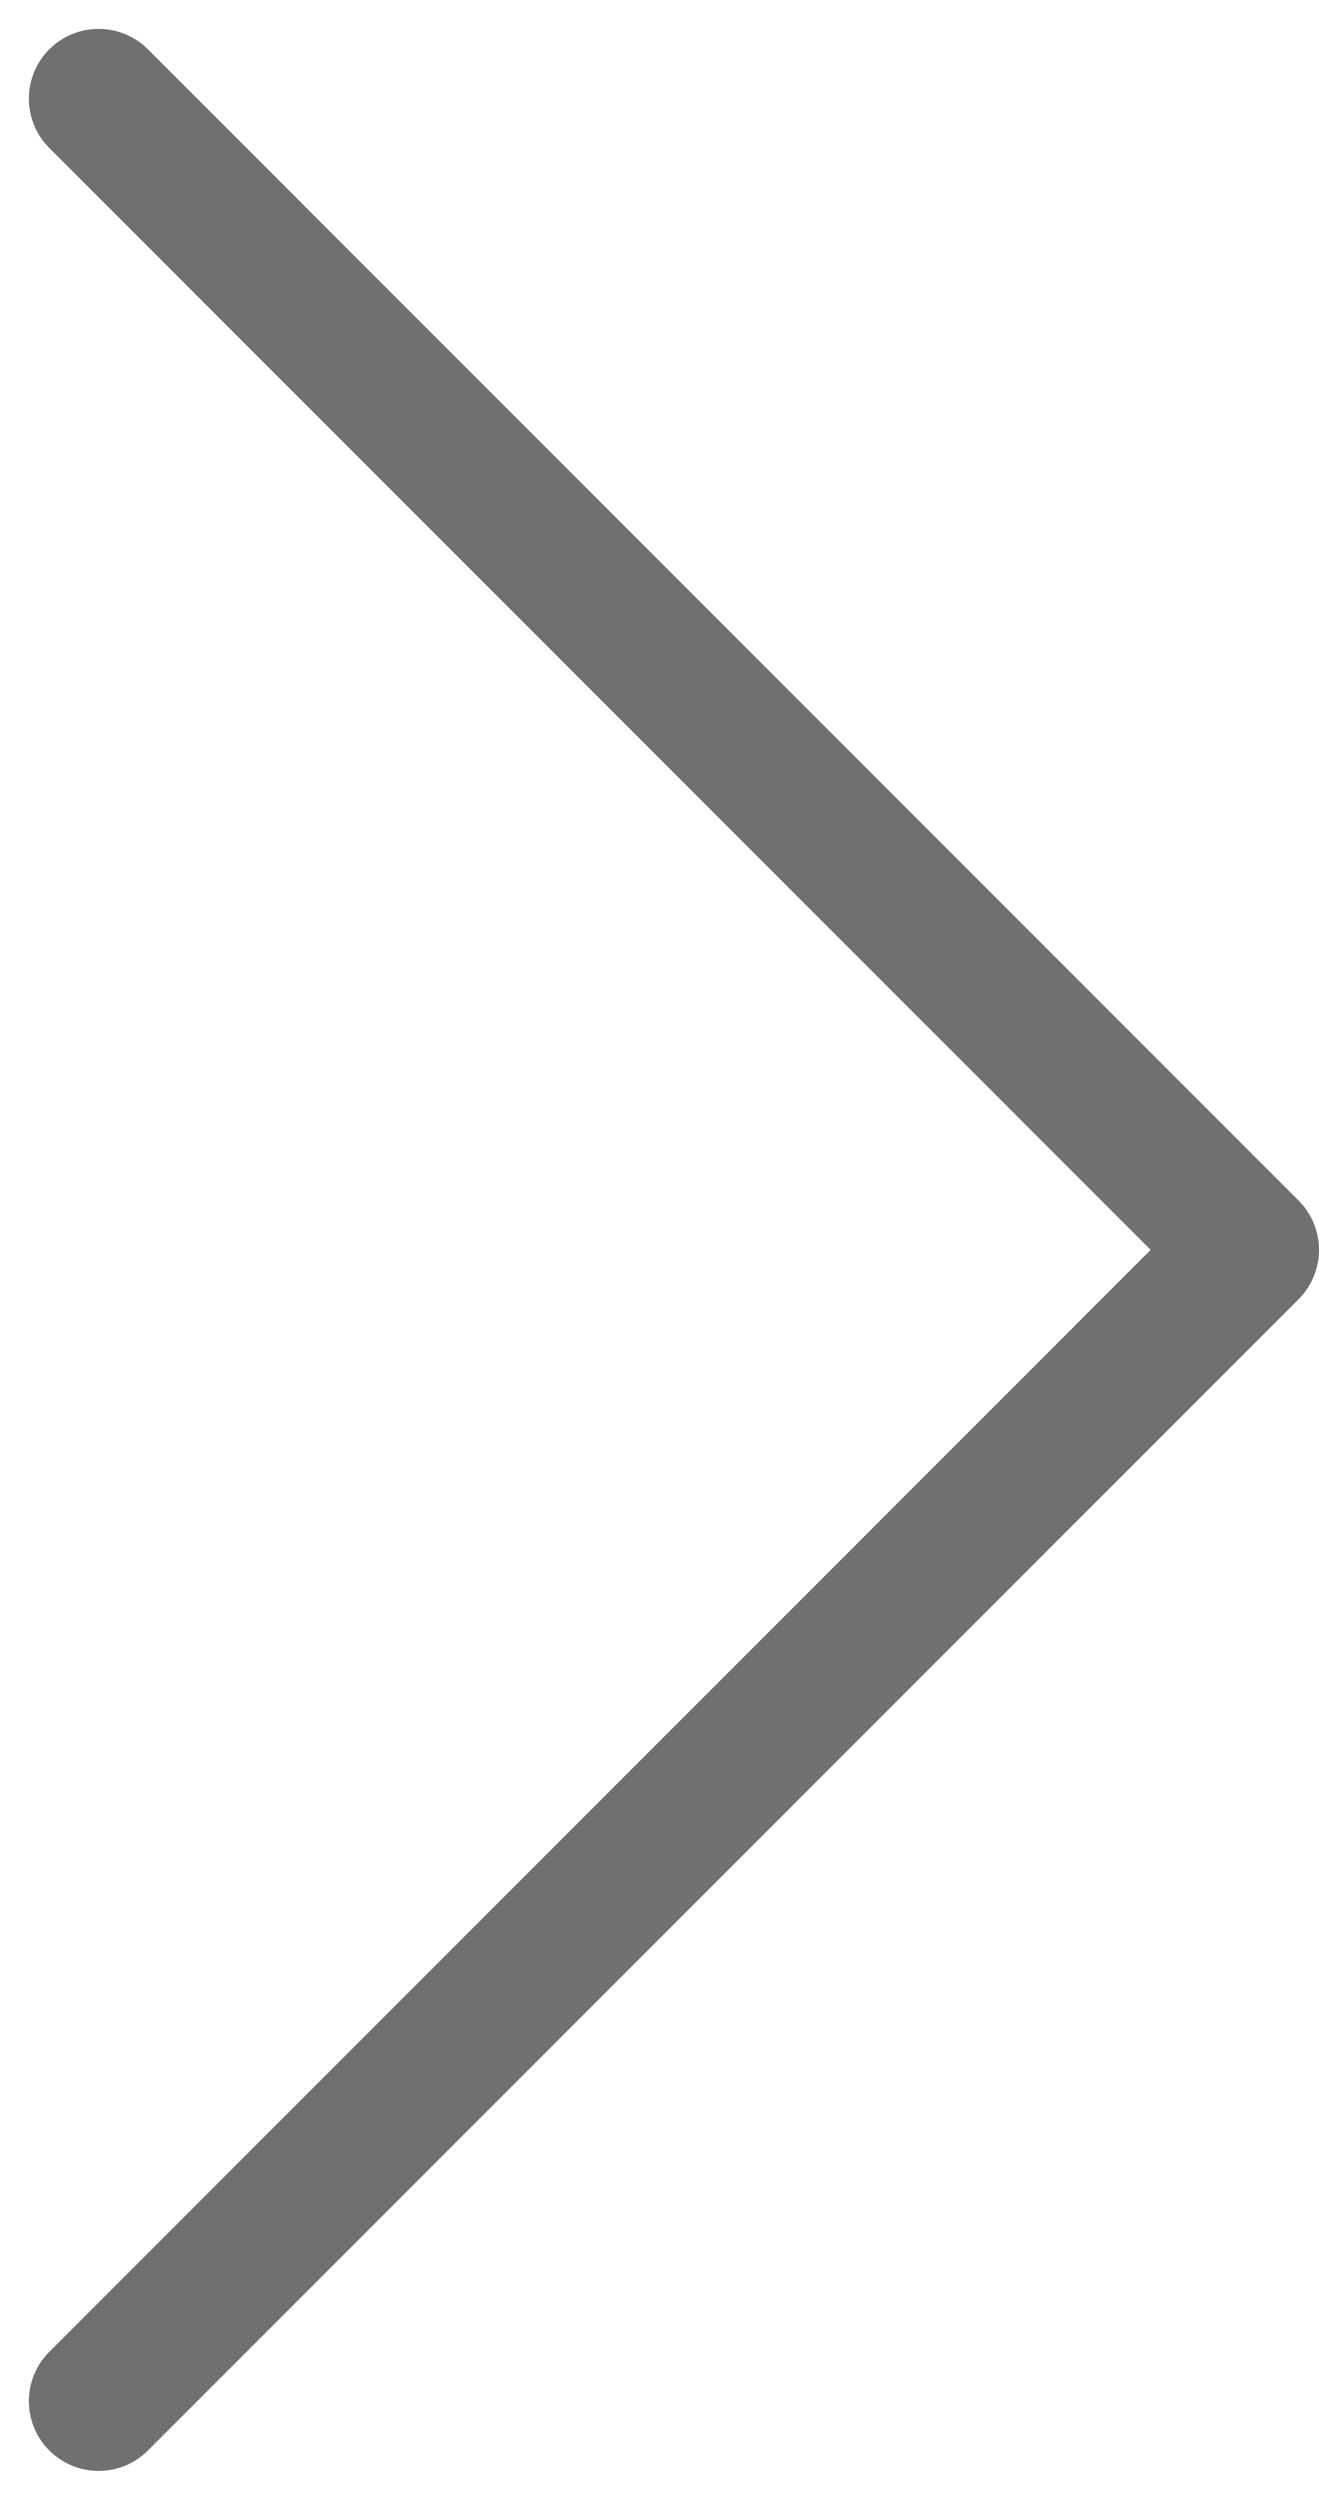 <svg xmlns="http://www.w3.org/2000/svg" width="18.914" height="35.828" viewBox="0 0 18.914 35.828">
  <g id="Group_57166" data-name="Group 57166" transform="translate(-1260.586 -662.086)">
    <path id="Path_145342" data-name="Path 145342" d="M1294.75,49.5l16.5-16.5-16.5-16.5" transform="translate(-32.75 647)" fill="none" stroke="#707070" stroke-linecap="round" stroke-linejoin="round" stroke-width="2"/>
  </g>
</svg>
